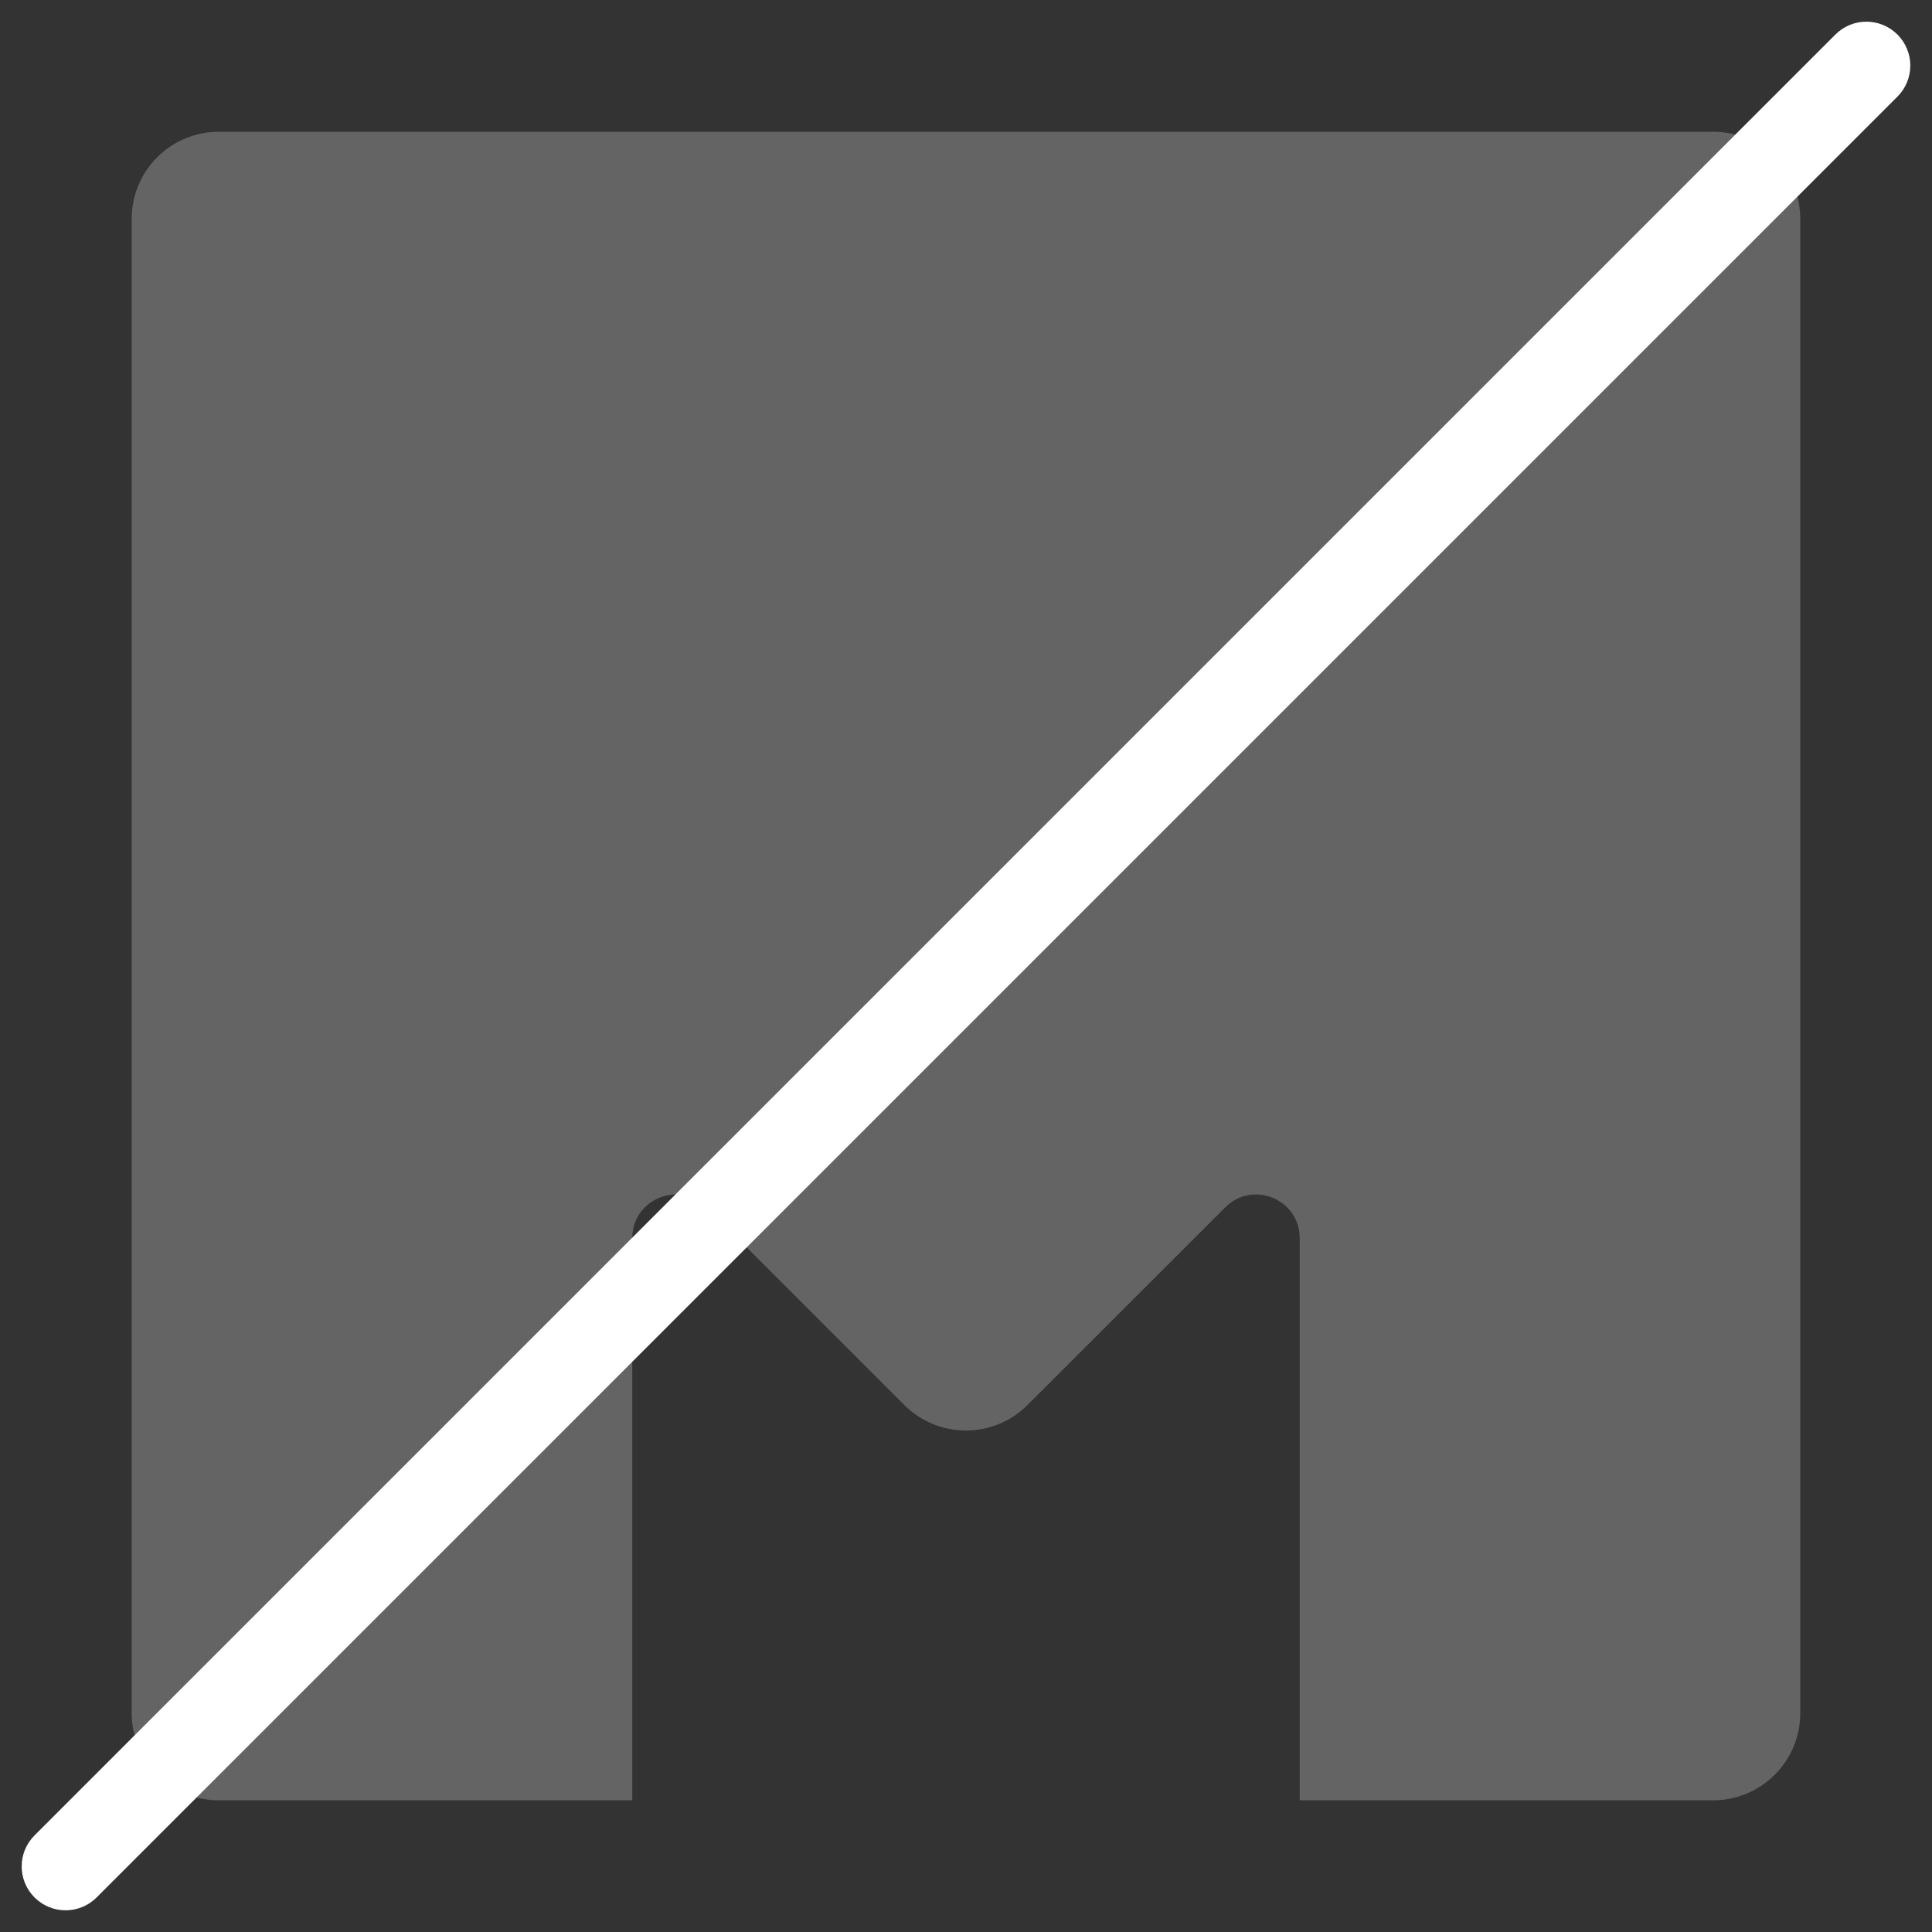 <svg xmlns="http://www.w3.org/2000/svg" width="32" height="32" viewBox="0 0 32 32">
    <rect x="0" y="0" width="32" height="32" fill="#333333" stroke="none"/>
    <g fill="none" fill-rule="evenodd">
        <g>
            <g>
                <g>
                    <path d="M0 0H29.091V29.091H0z" transform="translate(-362 -242) translate(362 242) translate(1.455 1.455)"/>
                    <path fill="#646464" d="M26.92.727H2.17c-.798 0-1.444.647-1.444 1.444V26.92c0 .798.646 1.444 1.444 1.444h6.847v-9.312c0-.643.777-.965 1.232-.51l3.274 3.274c.564.564 1.478.564 2.041 0l3.276-3.274c.454-.455 1.232-.133 1.232.51v9.312h6.847c.797 0 1.444-.646 1.444-1.444V2.171c0-.797-.647-1.444-1.444-1.444z" transform="translate(-362 -242) translate(362 242) translate(1.455 1.455)"/>
                </g>
                <path fill="#FFF" d="M16-5.818c.402 0 .727.325.727.727v42.182c0 .402-.325.727-.727.727-.402 0-.727-.325-.727-.727V-5.091c0-.402.325-.727.727-.727z" transform="translate(-362 -242) translate(362 242) rotate(45 16 16)"/>
            </g>
        </g>
    </g>
</svg>

